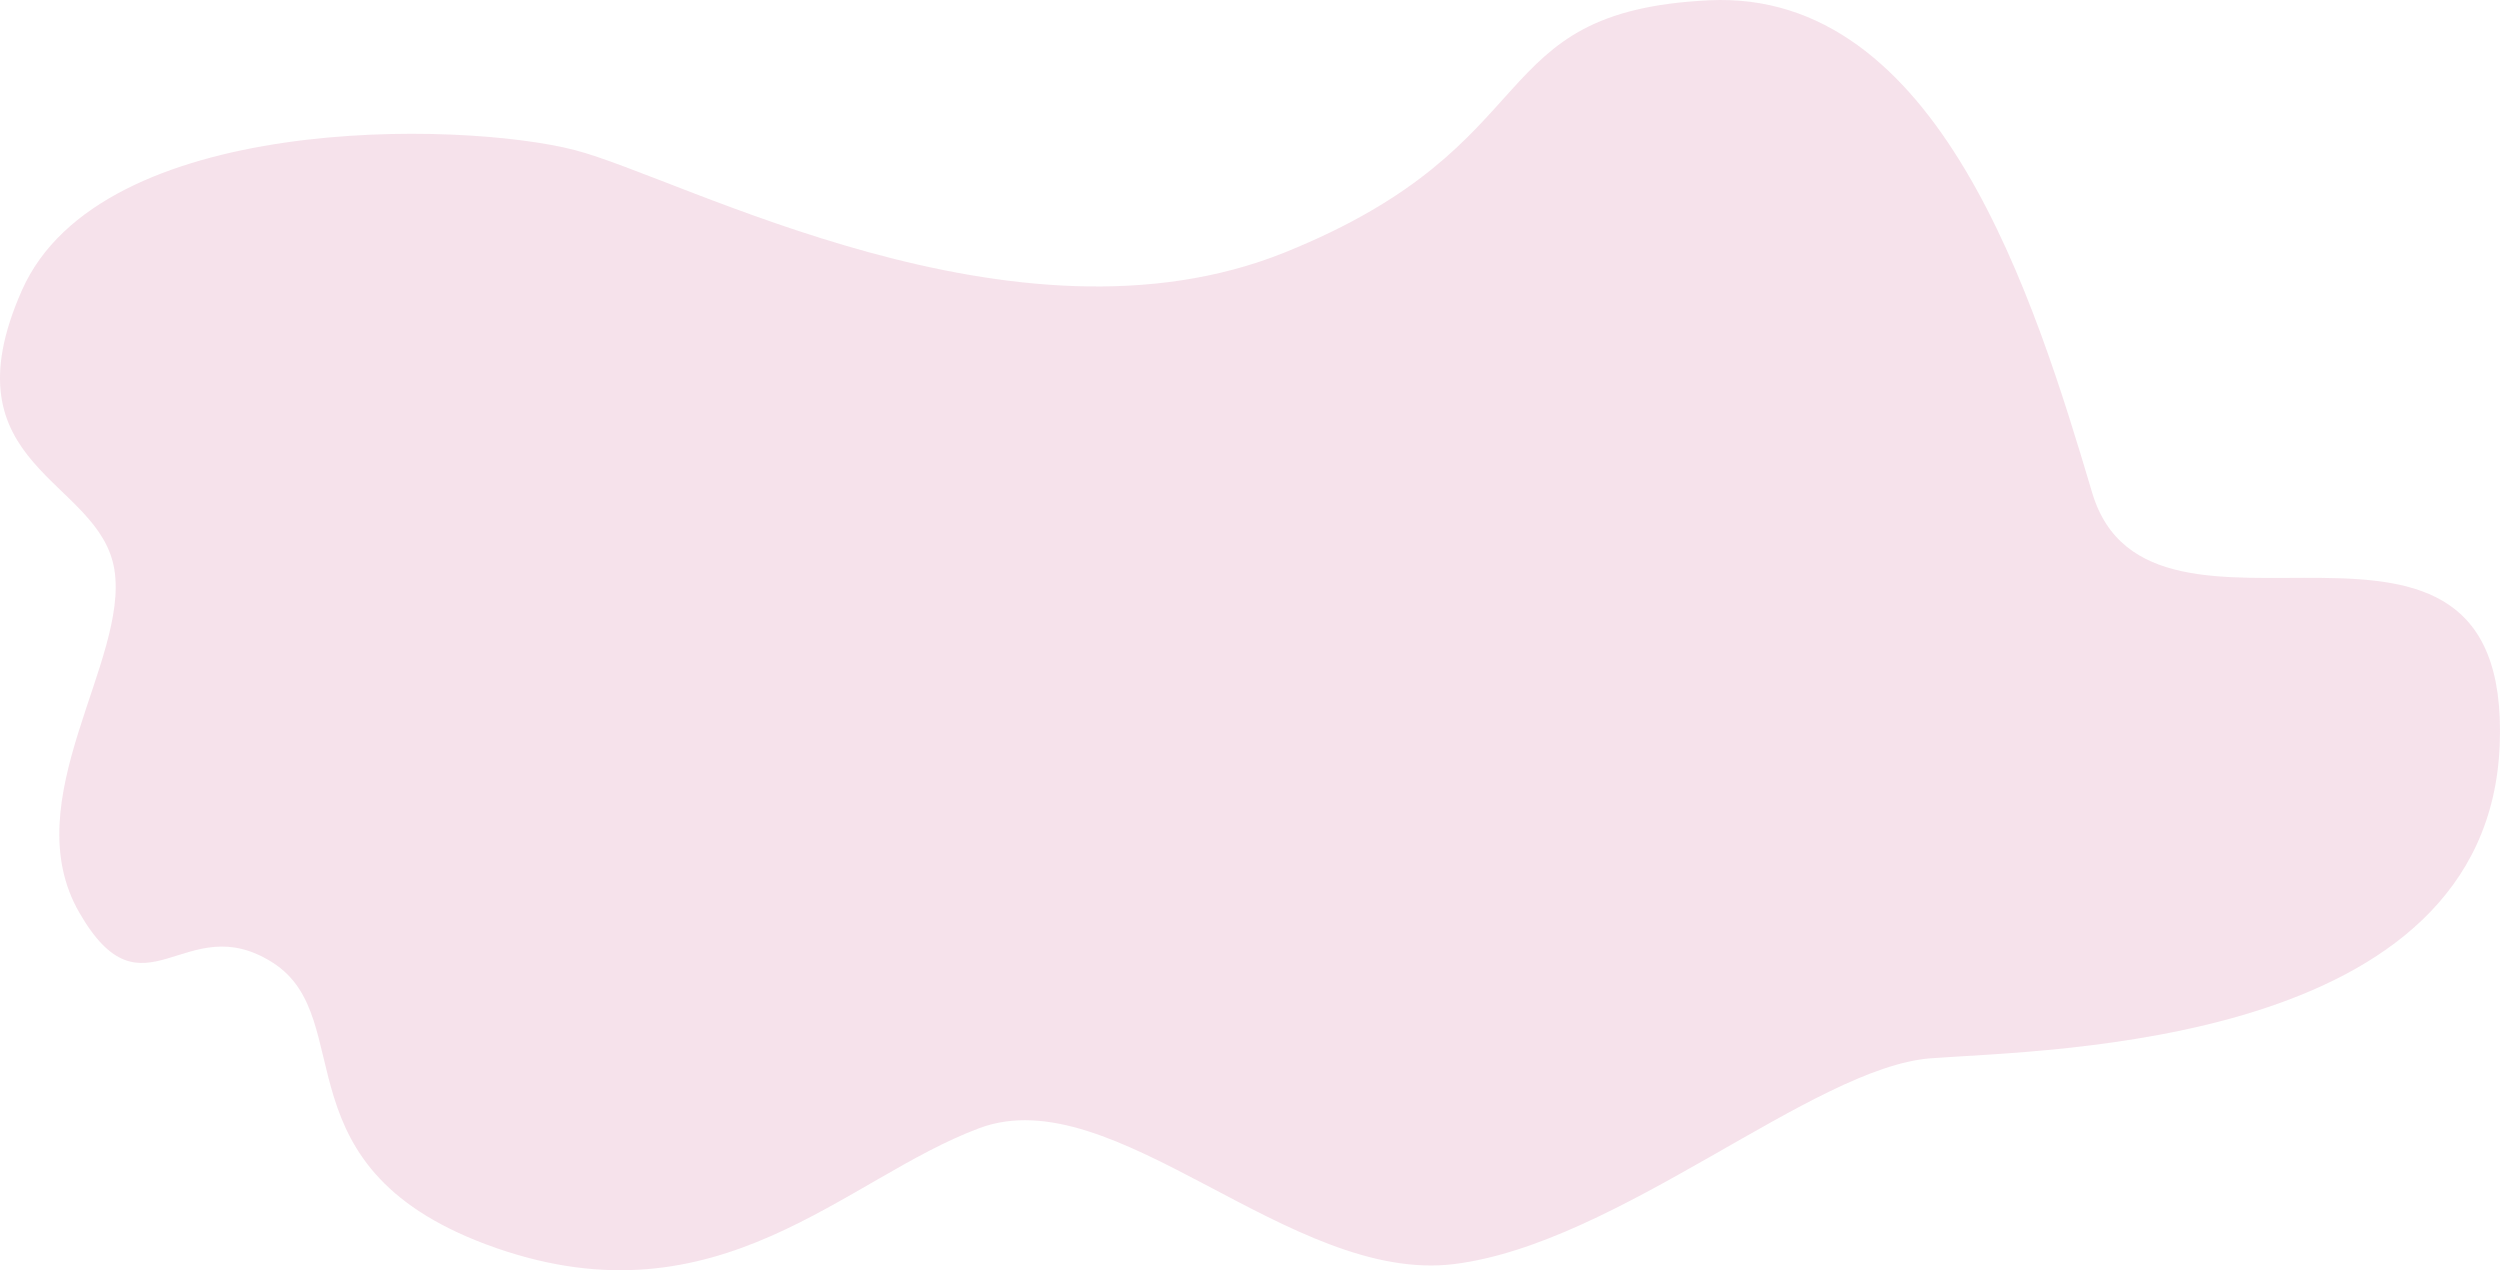 <svg xmlns="http://www.w3.org/2000/svg" width="1630.295" height="828.342" viewBox="0 0 1630.295 828.342">
  <path id="Caminho_723" data-name="Caminho 723" d="M5048.616,7034.056c69.881,18.055,287.455,137.506,462.969,66.765s126.463-157.022,276.5-164.433,212.427,194.751,250.038,321.074,273.3-32.842,265.781,164.223-294.594,198.863-371.086,204.644S5729.39,7747,5622.3,7760.487s-221.825-121.393-309.791-88.636-169.5,128.8-314.93,78.272-88.561-149.566-145.93-186.177-84.14,40.464-126.211-32.757,32.509-163.785,22.947-223.518-111.5-66.623-60.281-182.213S4974.037,7014.787,5048.616,7034.056Z" transform="translate(-4673.789 -6936.189)" fill="#c13d7a" opacity="0.15"/>
</svg>
